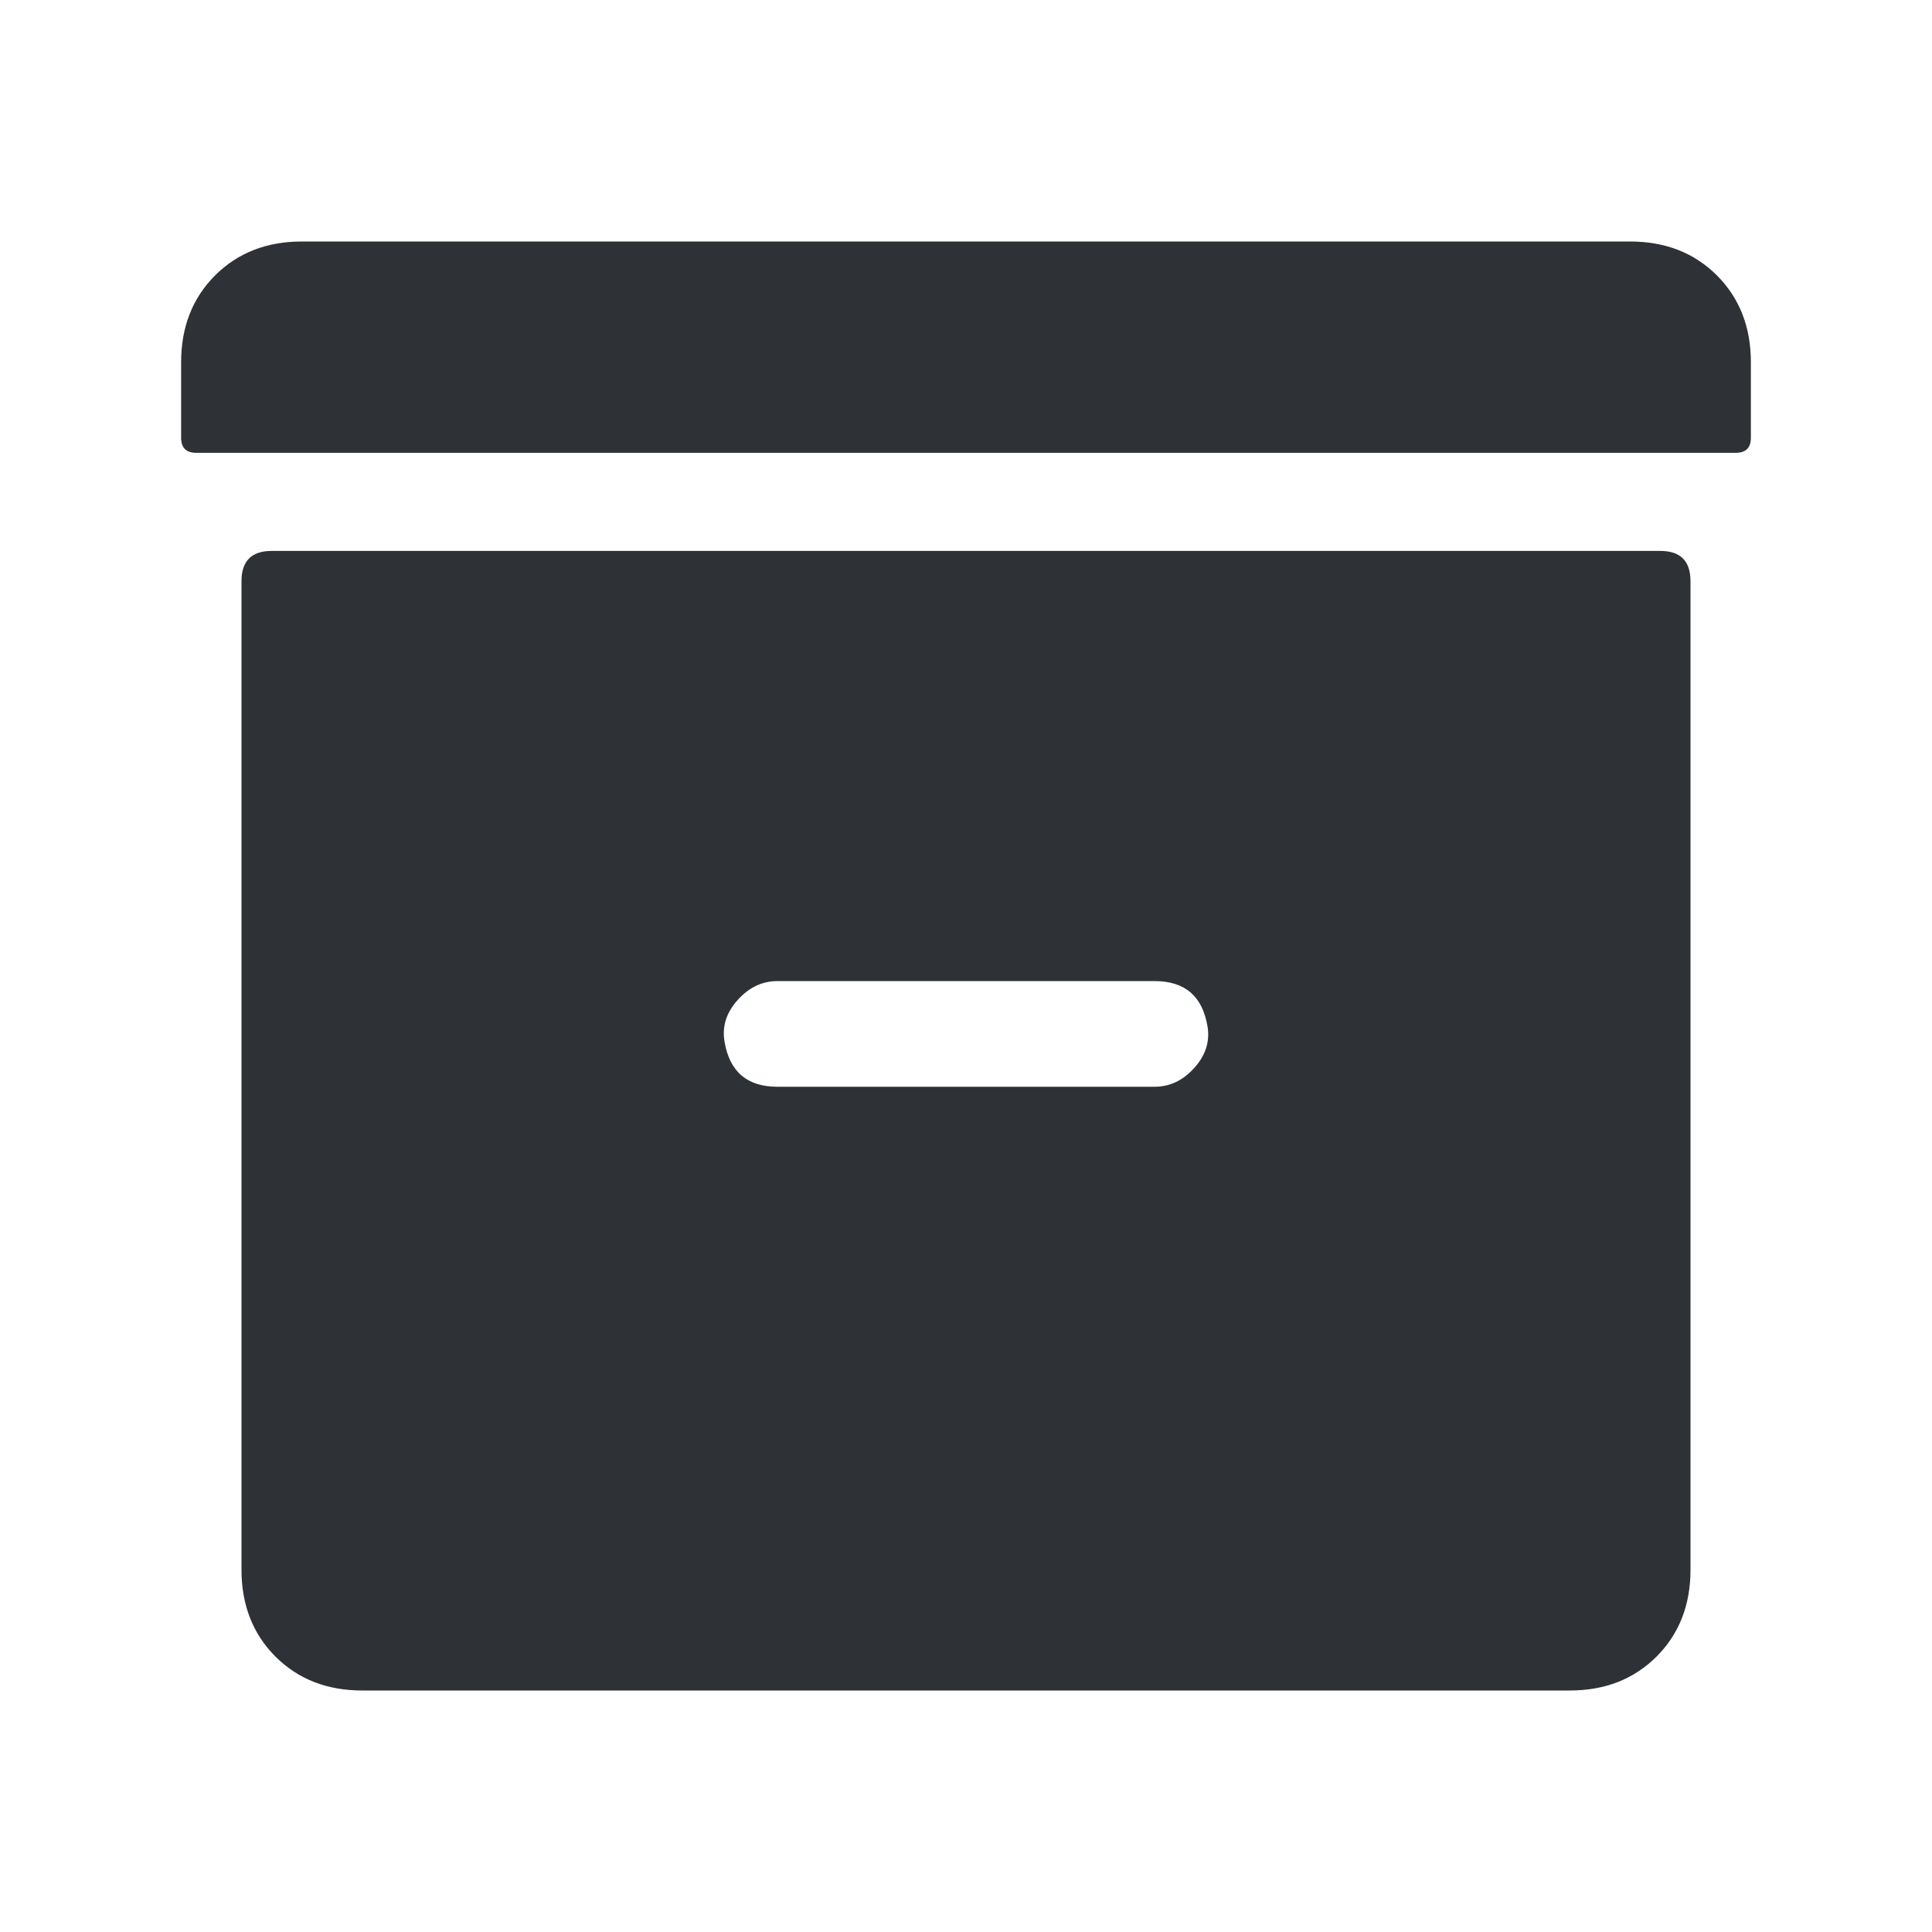 <?xml version="1.0" encoding="UTF-8"?>
<svg width="32px" height="32px" viewBox="0 0 32 32" version="1.1" xmlns="http://www.w3.org/2000/svg" xmlns:xlink="http://www.w3.org/1999/xlink">
    <!-- Generator: Sketch 63.1 (92452) - https://sketch.com -->
    <title>Icons/ion-ios-archive</title>
    <desc>Created with Sketch.</desc>
    <g id="Icons/ion-ios-archive" stroke="none" stroke-width="1" fill="none" fill-rule="evenodd" fill-opacity="0.9">
        <path d="M28.75,7.5 L3.25,7.5 C3.083,7.5 3,7.417 3,7.25 L3,6 C3,5.417 3.187,4.938 3.562,4.562 C3.938,4.187 4.417,4 5,4 L27,4 C27.583,4 28.062,4.187 28.438,4.562 C28.813,4.938 29,5.417 29,6 L29,7.25 C29,7.417 28.917,7.5 28.75,7.5 Z M27.5,9.125 C27.833,9.125 28,9.292 28,9.625 L28,26 C28,26.583 27.813,27.062 27.438,27.438 C27.062,27.813 26.583,28 26,28 L6,28 C5.417,28 4.938,27.813 4.562,27.438 C4.187,27.062 4,26.583 4,26 L4,9.625 C4,9.292 4.167,9.125 4.5,9.125 L27.5,9.125 Z M19.125,18 C19.375,18 19.594,17.896 19.781,17.688 C19.969,17.479 20.042,17.25 20,17 C19.917,16.5 19.625,16.25 19.125,16.25 L12.875,16.25 C12.625,16.25 12.406,16.354 12.219,16.562 C12.031,16.771 11.958,17 12,17.25 C12.083,17.75 12.375,18 12.875,18 L19.125,18 Z" id="↳-🎨-Fill" fill="#181C21"></path>
    </g>
</svg>